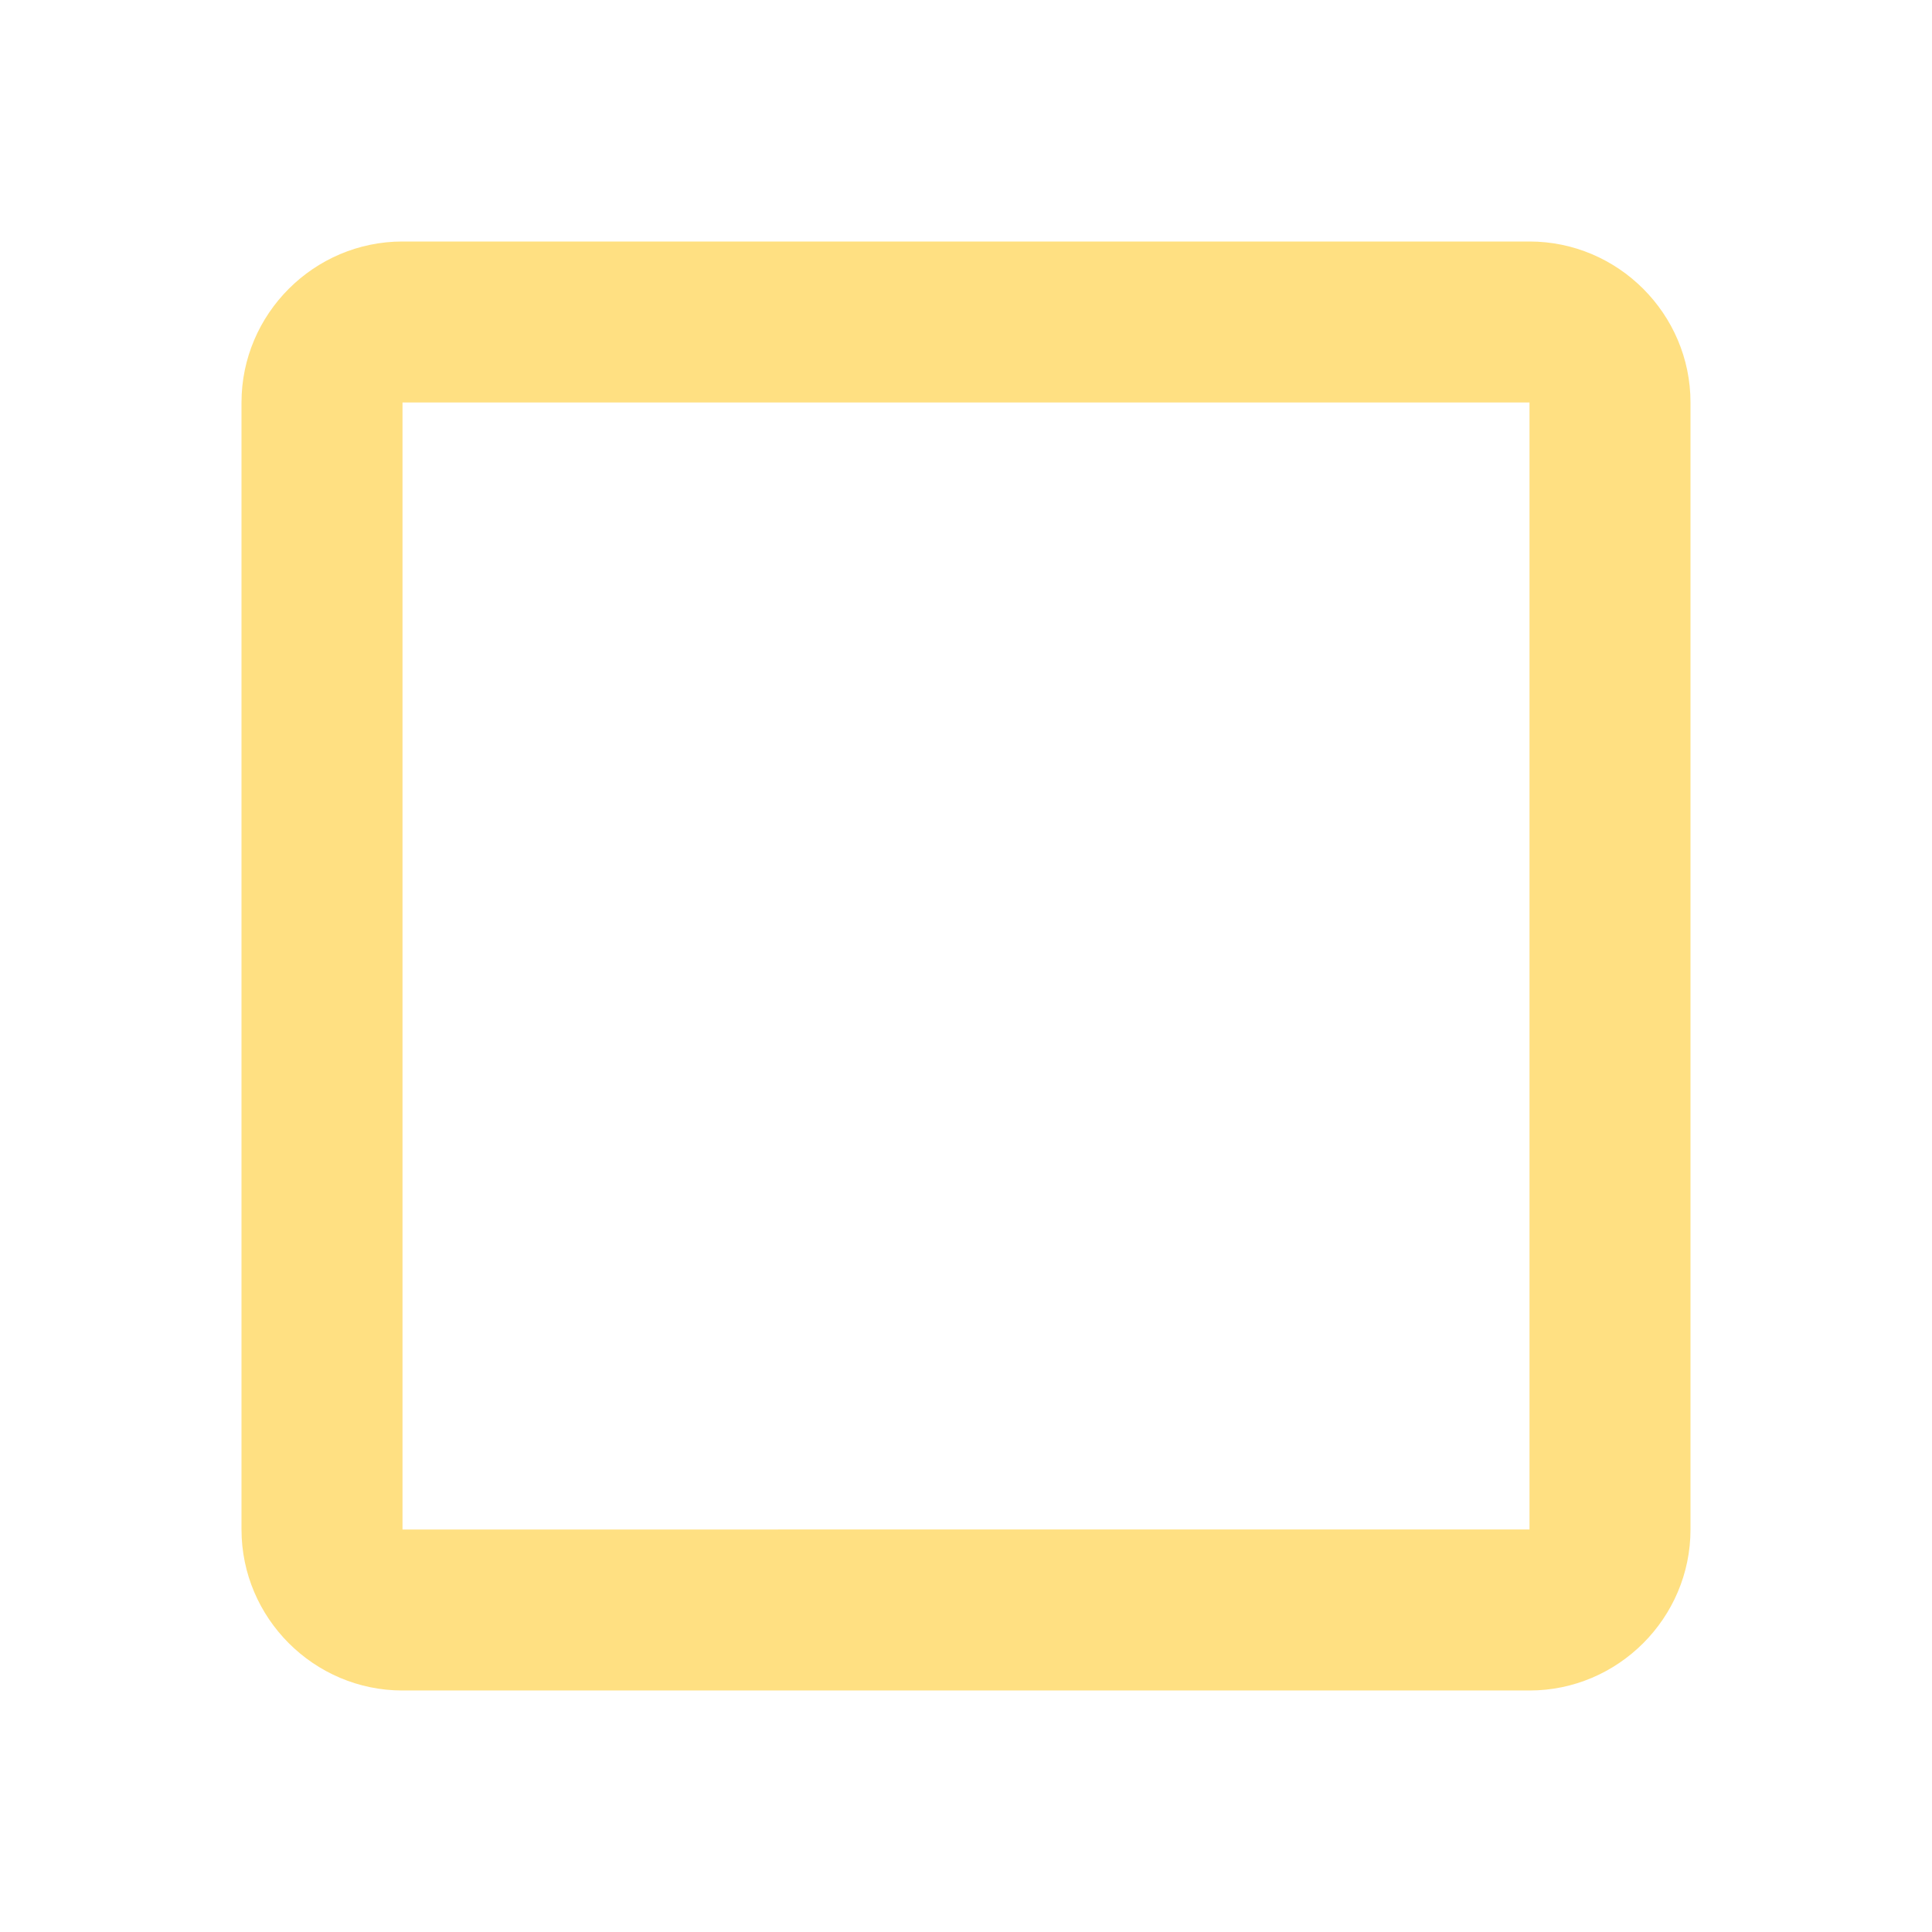 <svg xmlns="http://www.w3.org/2000/svg" width="24" height="24" viewBox="0 0 24 24"><path fill="#ffe082" d="M19 5v14H5V5h14m0-2H5c-1.1 0-2 .9-2 2v14c0 1.1.9 2 2 2h14c1.1 0 2-.9 2-2V5c0-1.1-.9-2-2-2z"/></svg>